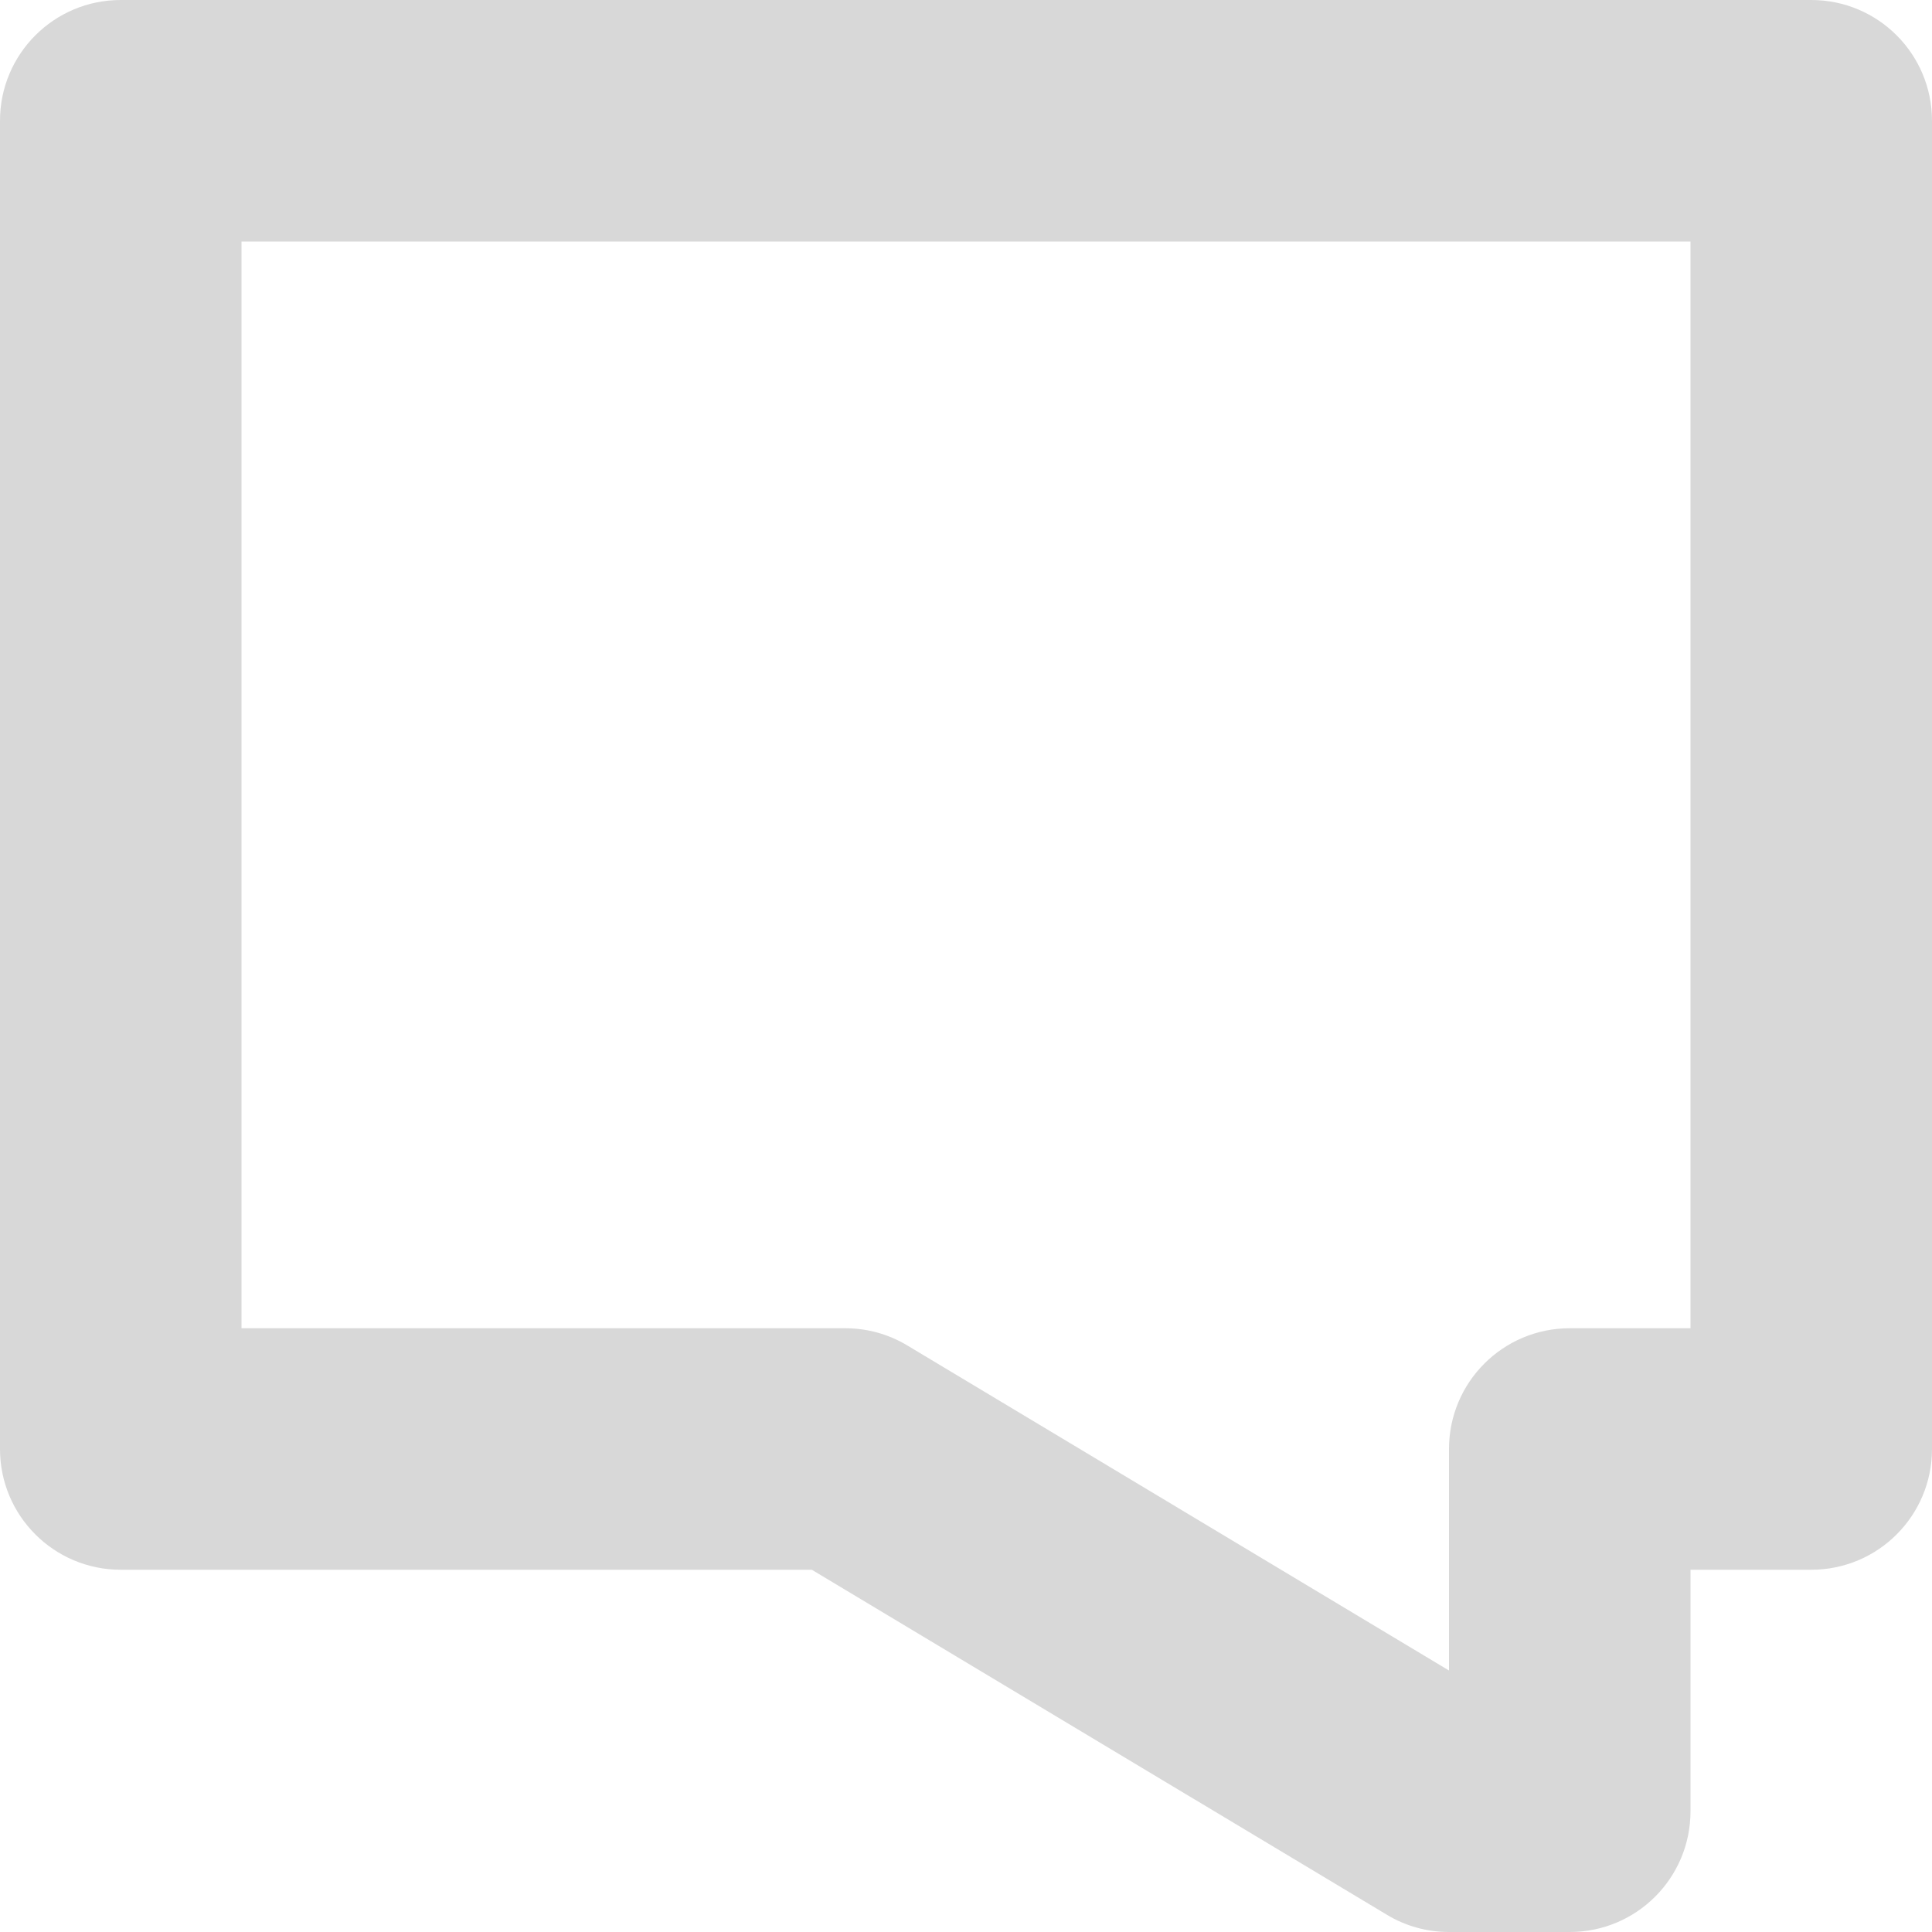 <svg xmlns="http://www.w3.org/2000/svg" width="20" height="20"><path fill="#D8D8D8" fill-rule="evenodd" d="M18.75,0 L1.25,0 C0.559,0 0,0.559 0,1.25 L0,15 C0,15.691 0.559,16.25 1.25,16.25 L2.5,16.25 L2.5,18.75 C2.5,19.441 3.059,20 3.75,20 L5,20 C5.228,20 5.449,19.939 5.644,19.821 L11.596,16.25 L18.75,16.25 C19.441,16.25 20,15.691 20,15 L20,1.25 C20,0.559 19.441,0 18.75,0 L18.75,0 Z M17.5,13.75 L11.25,13.75 C11.023,13.75 10.801,13.811 10.606,13.929 L5,17.293 L5,15 C5,14.309 4.441,13.75 3.75,13.75 L2.5,13.75 L2.5,2.5 L17.5,2.5 L17.5,13.75 L17.5,13.75 Z" transform="translate(-270, -1643) translate(0, 608) translate(250, 2) translate(0, 157) translate(0, 860) translate(30, 26) scale(-1, 1) translate(-30, -26) translate(20, 16)"/></svg>
